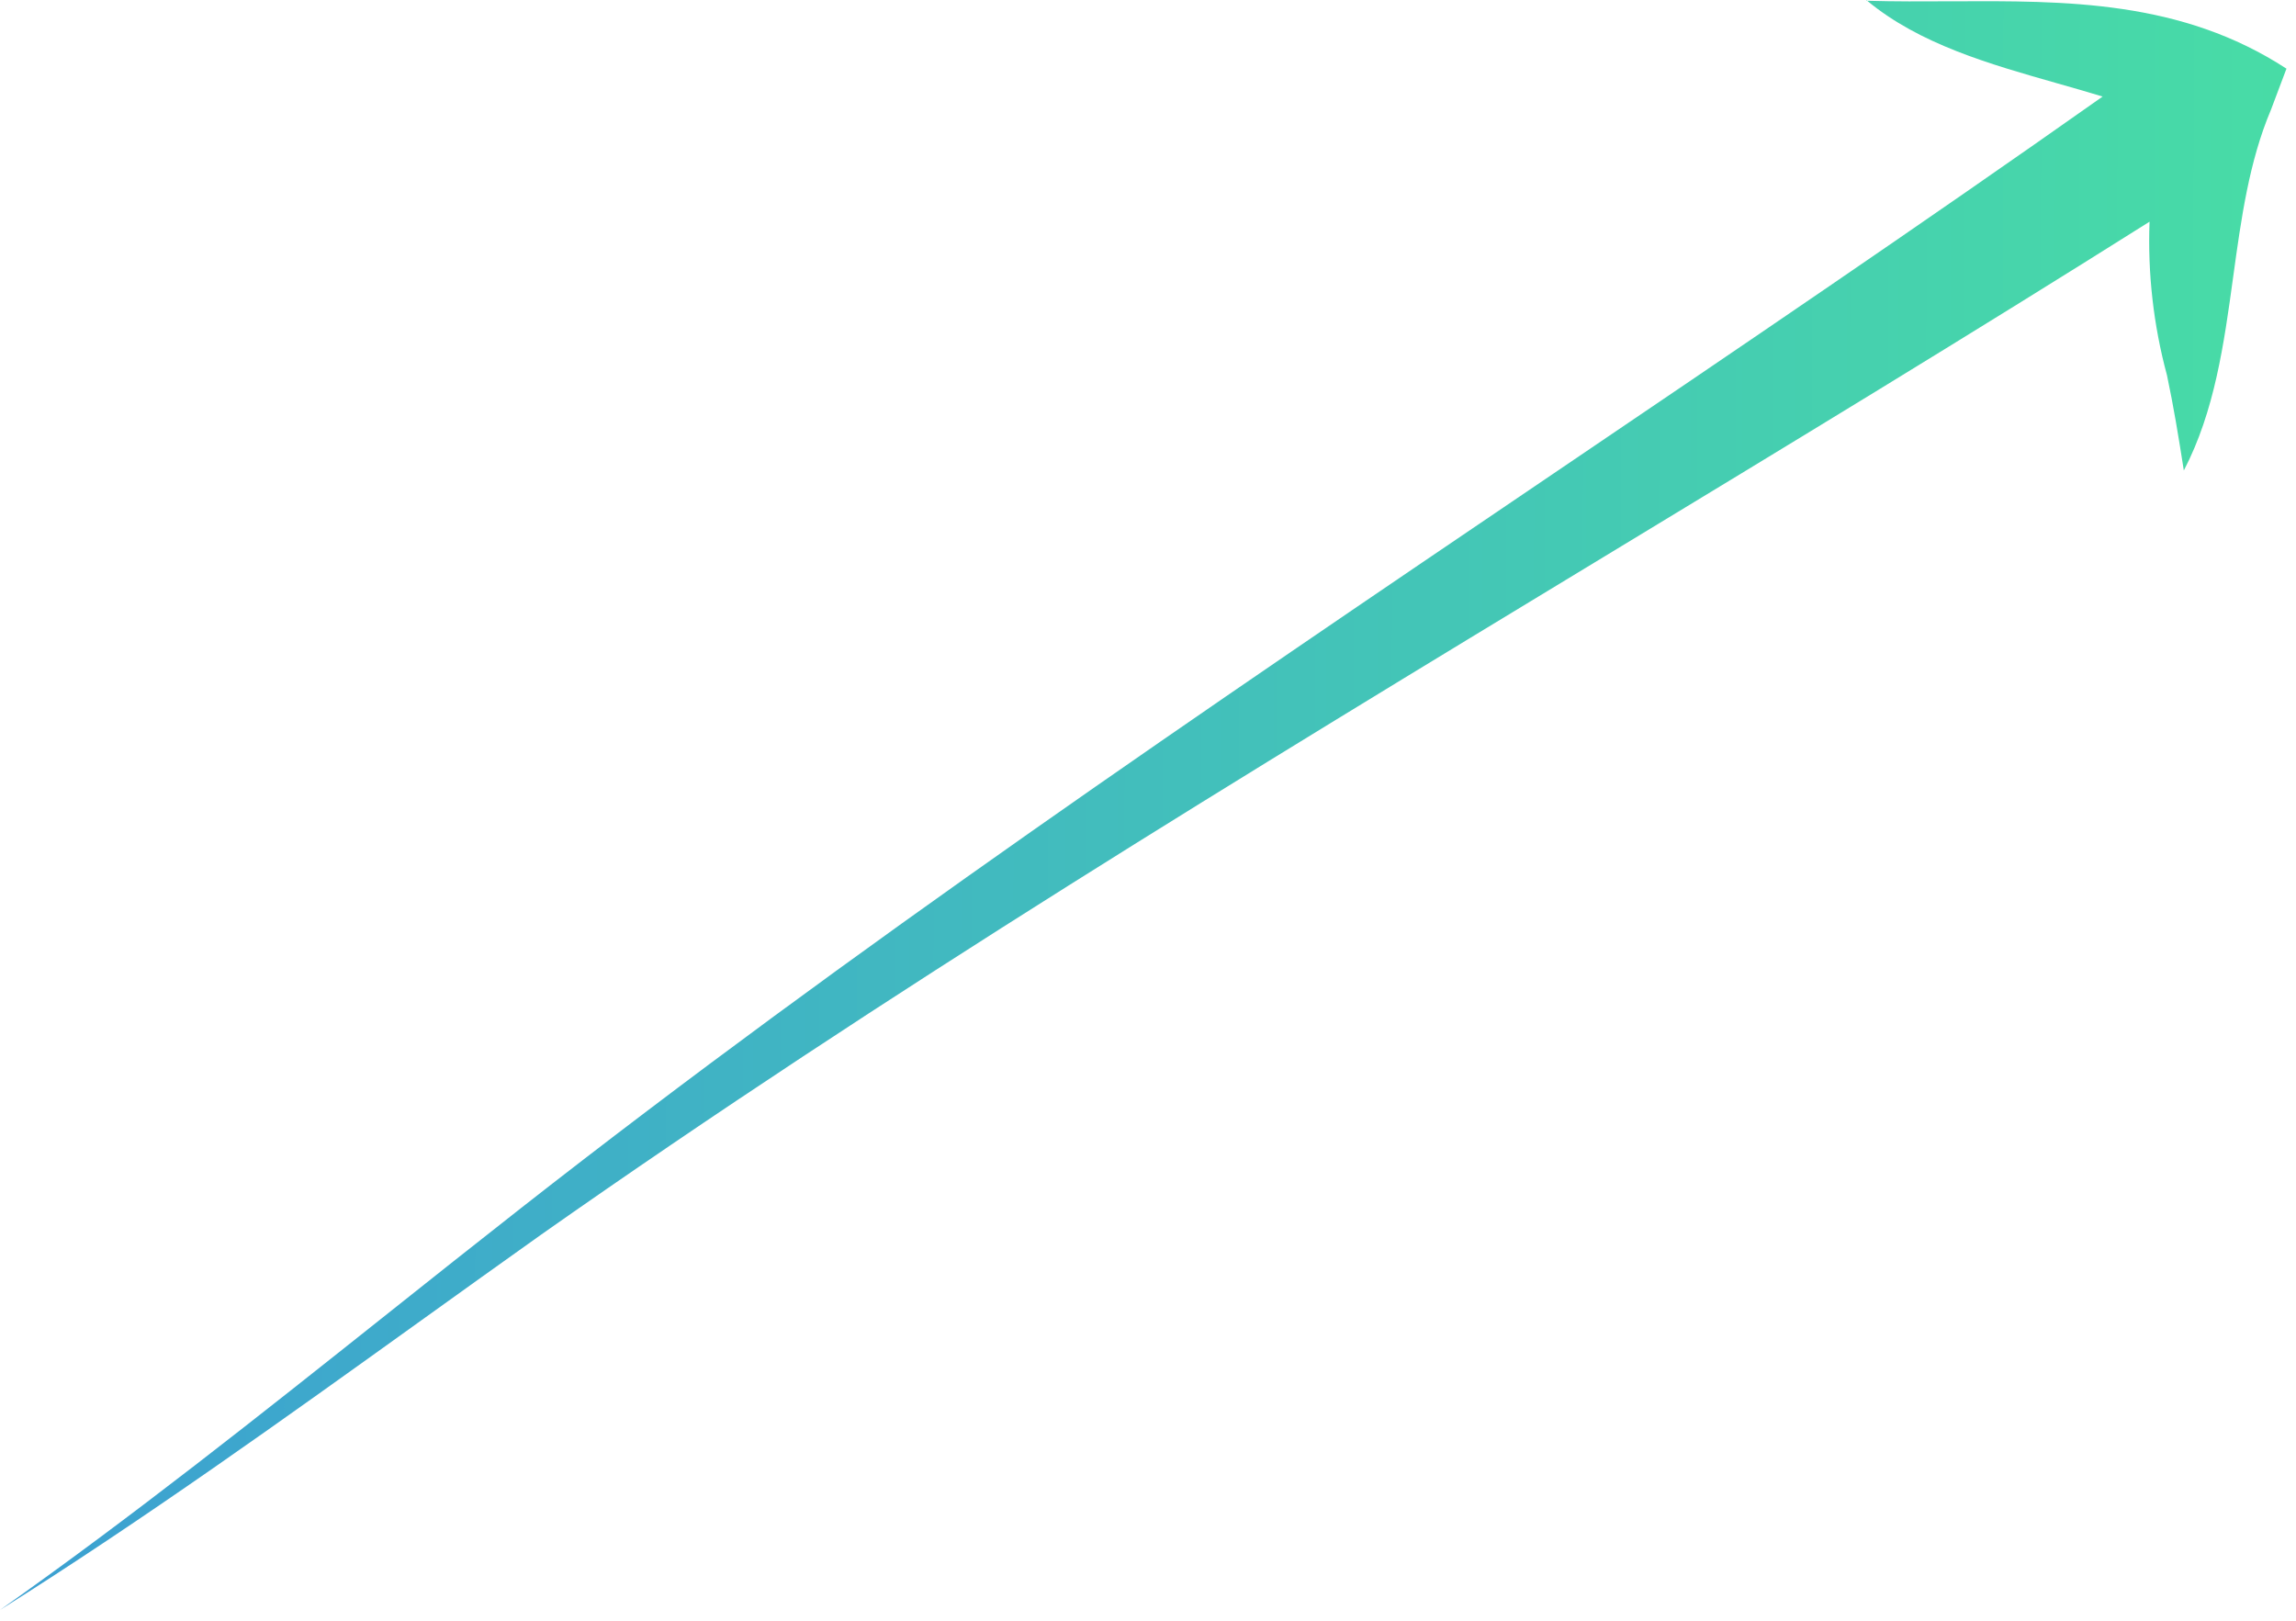 <svg width="187" height="132" viewBox="0 0 187 132" fill="none" xmlns="http://www.w3.org/2000/svg">
<path fill-rule="evenodd" clip-rule="evenodd" d="M152.075 0.062C152.052 0.062 152.03 0.061 152.007 0.06L152 0C152.025 0.021 152.05 0.042 152.075 0.062ZM175.072 18.056C174.915 22.258 175.387 26.475 176.493 30.567C177.031 33.108 177.441 35.603 177.864 38.318C180.382 33.484 181.135 28.001 181.883 22.556C182.531 17.84 183.175 13.152 184.96 8.941L186.223 5.592C177.654 0.013 168.318 0.059 158.863 0.105C156.604 0.117 154.339 0.128 152.075 0.062C156.345 3.599 162.011 5.211 167.558 6.788C168.801 7.141 170.037 7.493 171.25 7.864C156.523 18.255 141.547 28.397 126.554 38.549C98.052 57.849 69.491 77.189 42.464 98.368C38.763 101.267 35.087 104.19 31.413 107.112C21.095 115.316 10.793 123.508 0 131.123C11.765 123.724 23.086 115.597 34.381 107.488C37.62 105.163 40.858 102.839 44.103 100.534C72.205 80.77 101.457 63.036 130.774 45.263C145.57 36.293 160.382 27.313 175.072 18.056Z" fill="url(#paint0_linear_276_811)"/>
<defs>
<linearGradient id="paint0_linear_276_811" x1="1.41989e-08" y1="73.012" x2="186.23" y2="73.589" gradientUnits="userSpaceOnUse">
<stop stop-color="#3CA0D2"/>
<stop offset="1" stop-color="#48DCA6"/>
</linearGradient>
</defs>
</svg>

